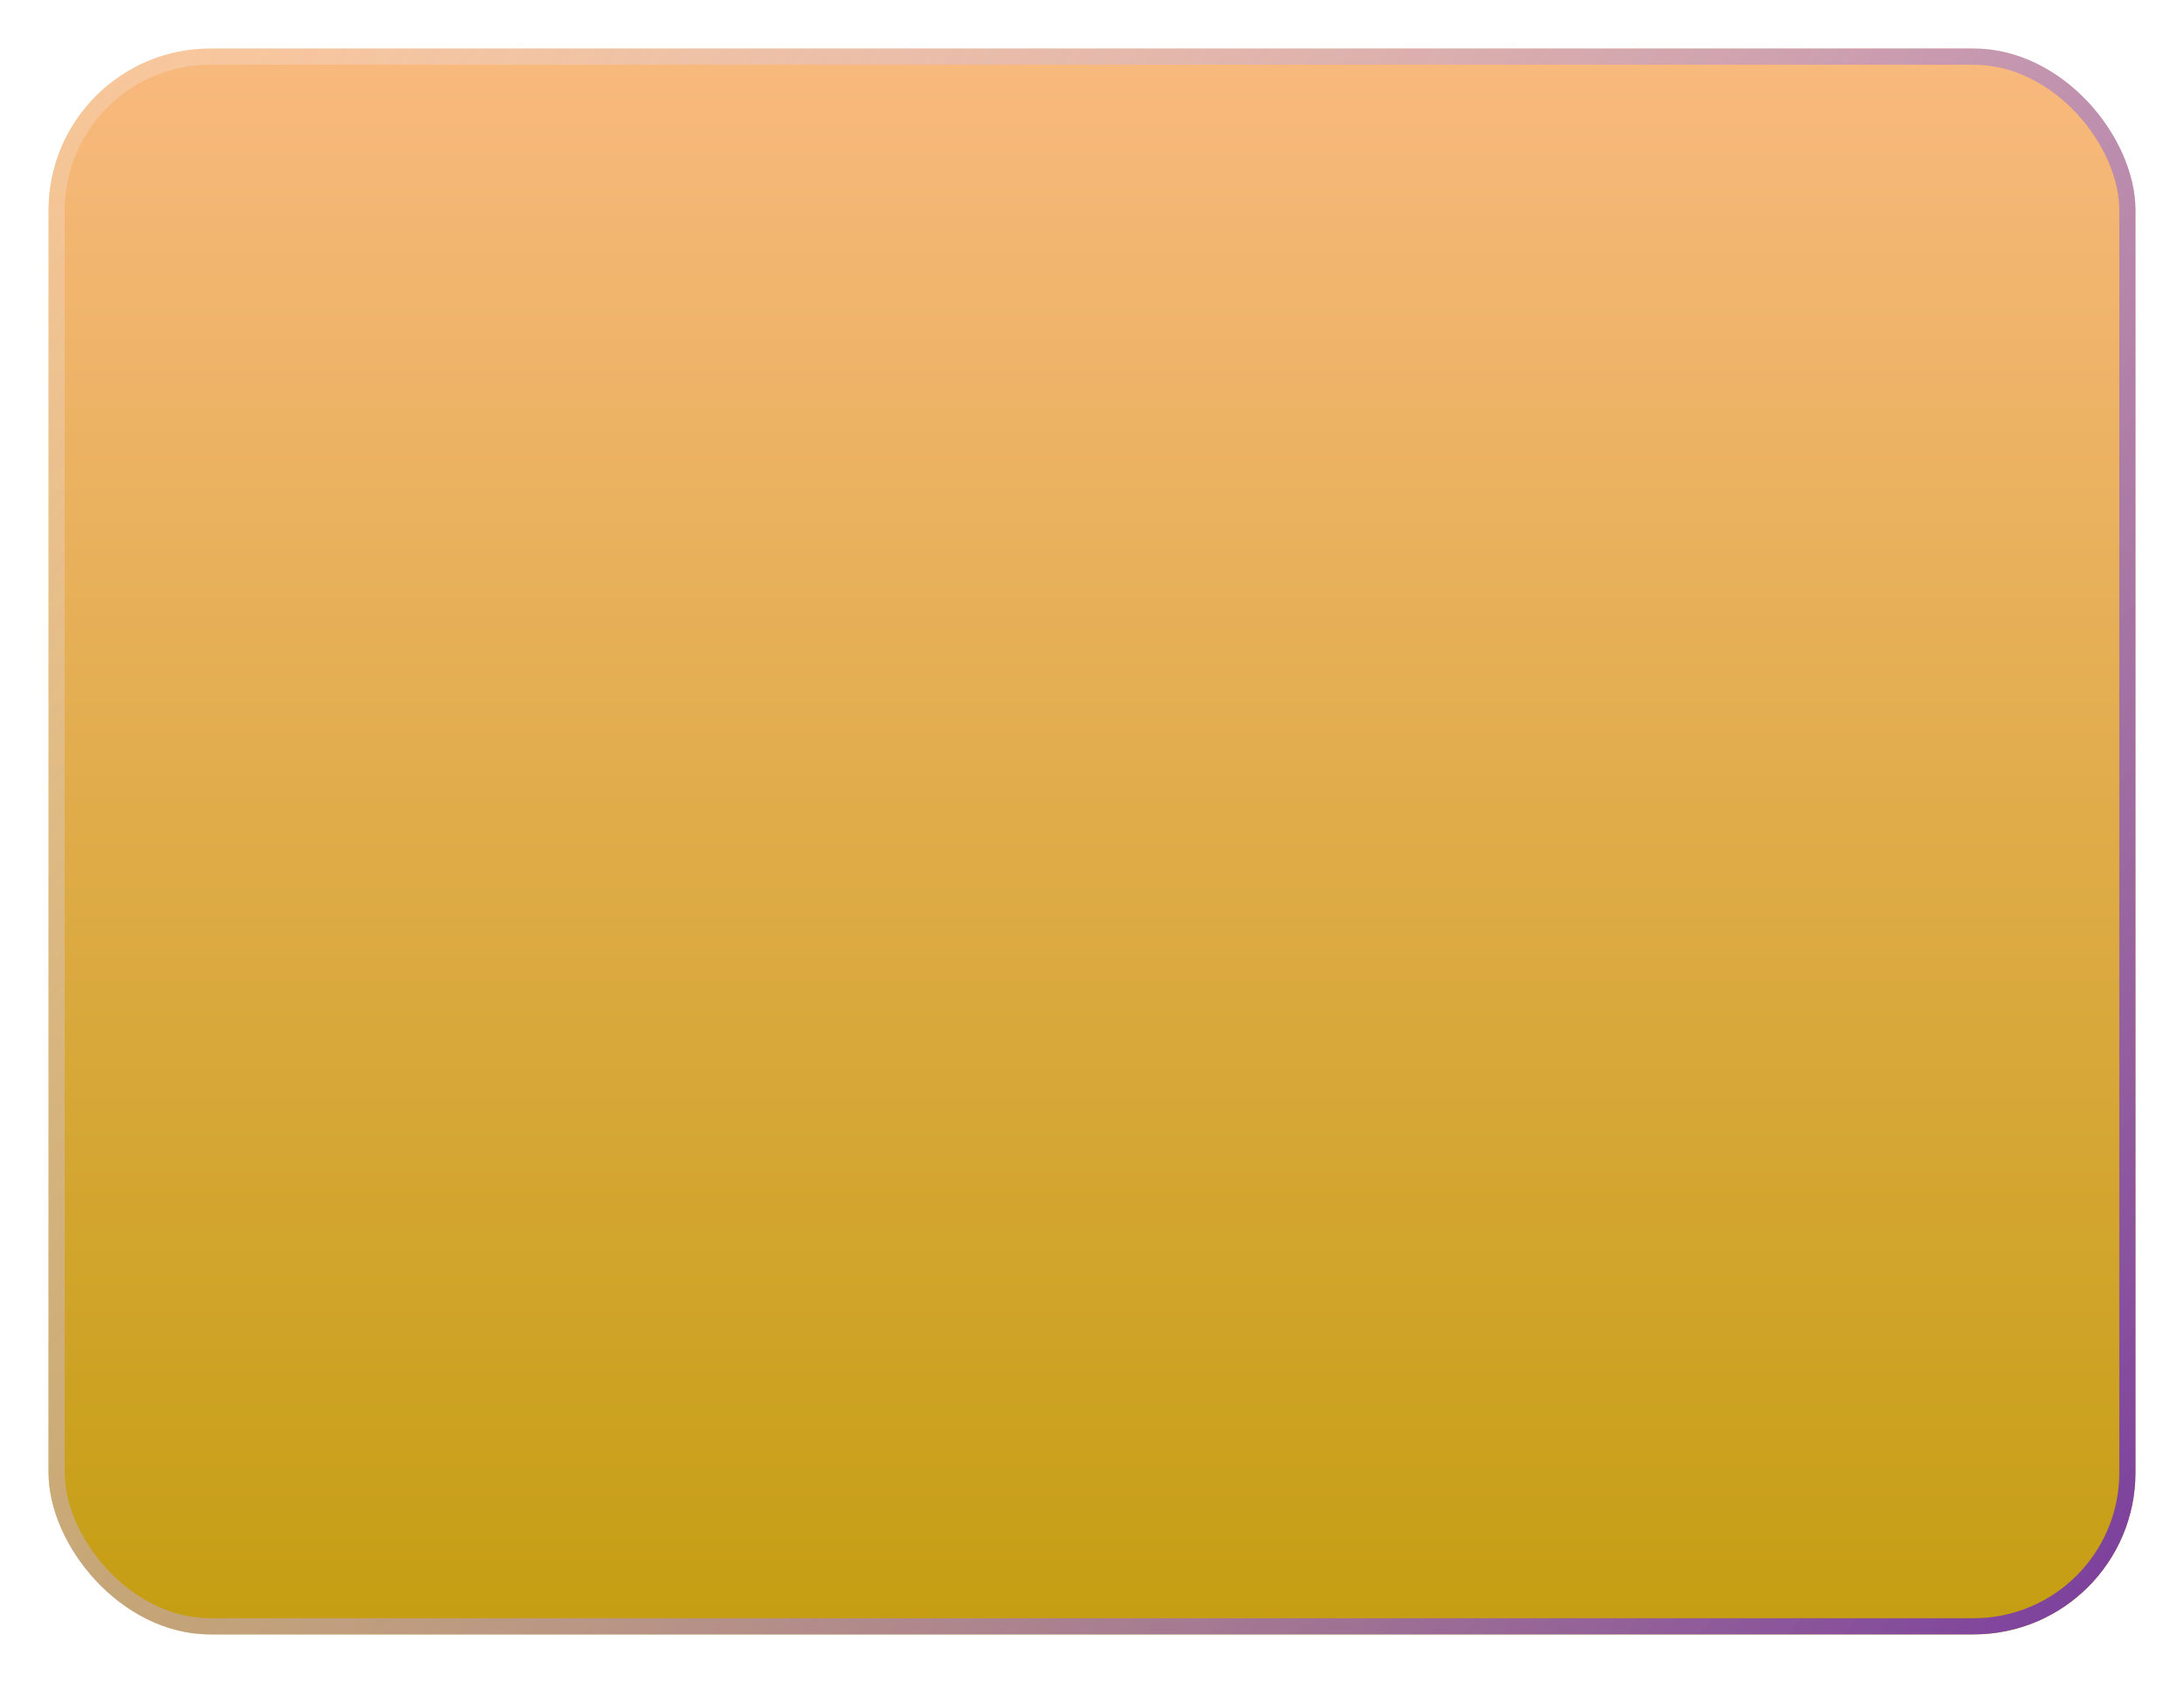 <svg width="270" height="208" viewBox="0 0 270 208" fill="none" xmlns="http://www.w3.org/2000/svg">
<g filter="url(#filter0_d_35_4161)">
<rect x="6" y="2" width="258" height="196" rx="20" fill="url(#paint0_linear_35_4161)"/>
<rect x="7" y="3" width="256" height="194" rx="19" stroke="url(#paint1_linear_35_4161)" stroke-width="2"/>
</g>
<defs>
<filter id="filter0_d_35_4161" x="0.6" y="0.6" width="268.8" height="206.8" filterUnits="userSpaceOnUse" color-interpolation-filters="sRGB">
<feFlood flood-opacity="0" result="BackgroundImageFix"/>
<feColorMatrix in="SourceAlpha" type="matrix" values="0 0 0 0 0 0 0 0 0 0 0 0 0 0 0 0 0 0 127 0" result="hardAlpha"/>
<feOffset dy="4"/>
<feGaussianBlur stdDeviation="2.7"/>
<feComposite in2="hardAlpha" operator="out"/>
<feColorMatrix type="matrix" values="0 0 0 0 0 0 0 0 0 0 0 0 0 0 0 0 0 0 0.22 0"/>
<feBlend mode="normal" in2="BackgroundImageFix" result="effect1_dropShadow_35_4161"/>
<feBlend mode="normal" in="SourceGraphic" in2="effect1_dropShadow_35_4161" result="shape"/>
</filter>
<linearGradient id="paint0_linear_35_4161" x1="135" y1="2" x2="135" y2="198" gradientUnits="userSpaceOnUse">
<stop stop-color="#F9B97E"/>
<stop offset="1" stop-color="#C59E12"/>
</linearGradient>
<linearGradient id="paint1_linear_35_4161" x1="285" y1="214.914" x2="7.053" y2="0.634" gradientUnits="userSpaceOnUse">
<stop stop-color="#69259F"/>
<stop offset="1" stop-color="#F7F7FF" stop-opacity="0.22"/>
</linearGradient>
</defs>
</svg>
